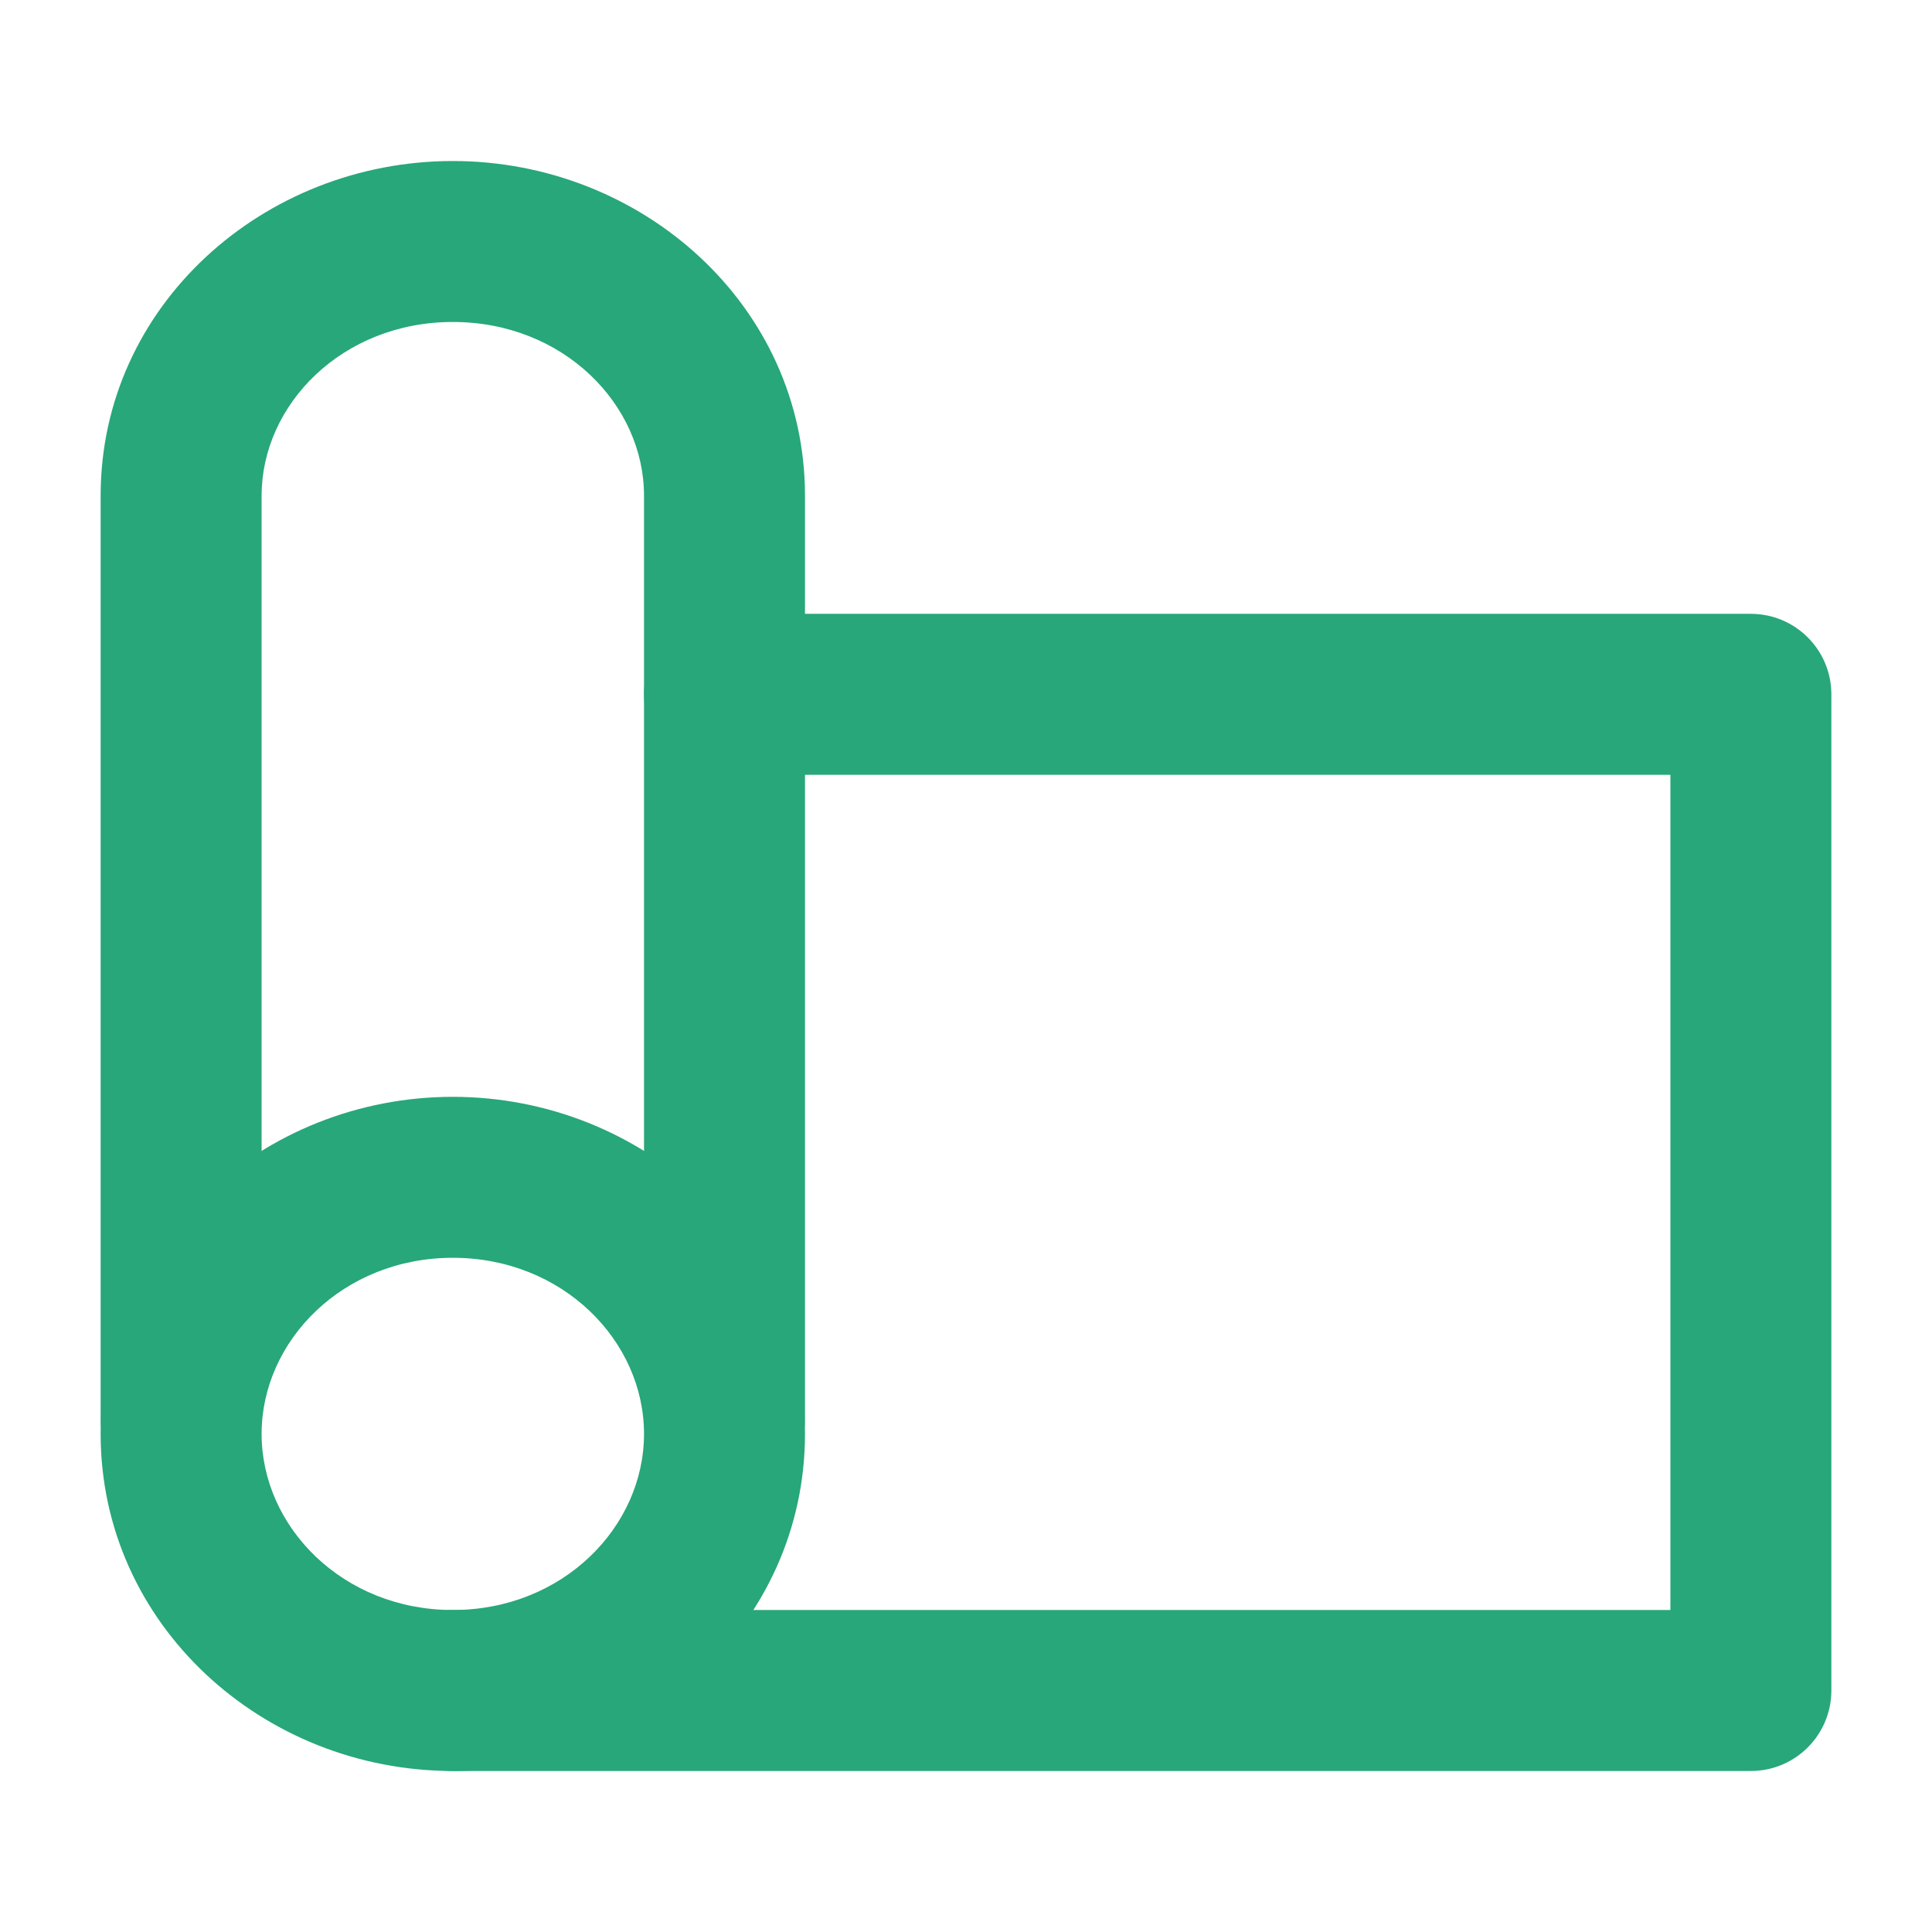 <svg width="32" height="32" viewBox="0 0 32 32" fill="none" xmlns="http://www.w3.org/2000/svg">
    <path fill-rule="evenodd" clip-rule="evenodd" d="M10.667 11.5C10.667 10.764 11.264 10.167 12 10.167H29C29.736 10.167 30.333 10.764 30.333 11.5V28C30.333 28.736 29.736 29.333 29 29.333H7.5C6.764 29.333 6.167 28.736 6.167 28C6.167 27.264 6.764 26.667 7.5 26.667H27.667V12.833H12C11.264 12.833 10.667 12.236 10.667 11.5Z" fill="#27A77A"/>
    <path fill-rule="evenodd" clip-rule="evenodd" d="M1.667 8.209C1.667 5.065 4.364 2.667 7.5 2.667C10.636 2.667 13.333 5.065 13.333 8.209V23.5C13.333 24.236 12.736 24.833 12 24.833C11.264 24.833 10.667 24.236 10.667 23.5V8.209C10.667 6.703 9.335 5.333 7.5 5.333C5.666 5.333 4.333 6.703 4.333 8.209V23.5C4.333 24.236 3.736 24.833 3 24.833C2.264 24.833 1.667 24.236 1.667 23.5V8.209Z" fill="#27A77A"/>
    <path fill-rule="evenodd" clip-rule="evenodd" d="M7.5 20.833C5.678 20.833 4.333 22.21 4.333 23.75C4.333 25.29 5.678 26.667 7.5 26.667C9.322 26.667 10.667 25.29 10.667 23.75C10.667 22.21 9.322 20.833 7.5 20.833ZM1.667 23.75C1.667 20.596 4.351 18.167 7.5 18.167C10.649 18.167 13.333 20.596 13.333 23.75C13.333 26.904 10.649 29.333 7.5 29.333C4.351 29.333 1.667 26.904 1.667 23.75Z" fill="#27A77A"/>
</svg>
